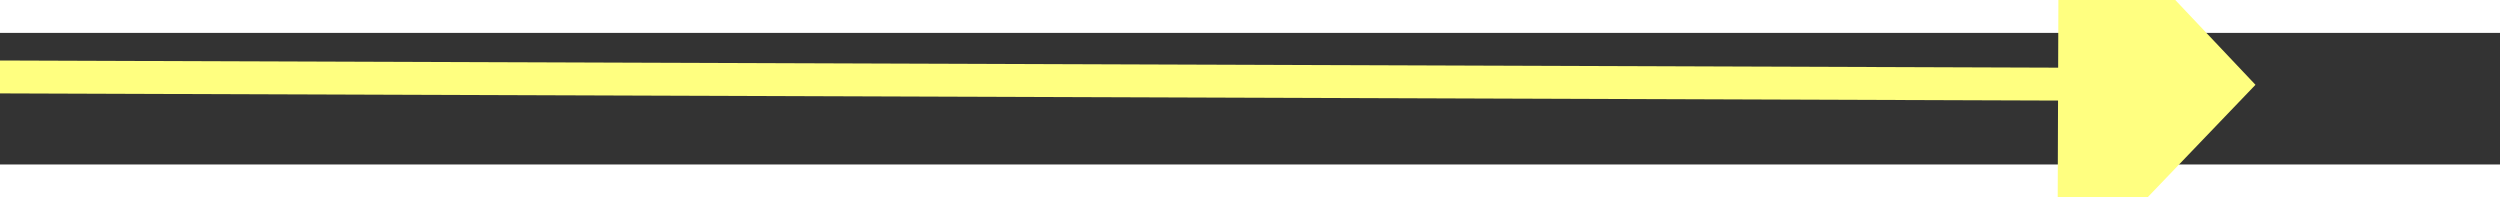 ﻿<?xml version="1.0" encoding="utf-8"?>
<svg version="1.1" xmlns:xlink="http://www.w3.org/1999/xlink" width="76px" height="6px" preserveAspectRatio="xMinYMid meet" viewBox="938 9337  76 4" xmlns="http://www.w3.org/2000/svg">
  <rect x="938" y="9337" width="76" height="4" fill="#333333" stroke="none"/>
  <g transform="matrix(0.819 0.574 -0.574 0.819 5533.138 1129.128 )">
    <path d="M 1.031 99.008  L 0 40.74  L 53.62 3.438  " stroke-width="1" stroke="#ffff80" fill="none" transform="matrix(1 0 0 1 947 9319 )" />
    <path d="M 56.397 9.181  L 57.724 0.583  L 49.201 -1.163  L 56.397 9.181  Z " fill-rule="nonzero" fill="#ffff80" stroke="none" transform="matrix(1 0 0 1 947 9319 )" />
  </g>
</svg>